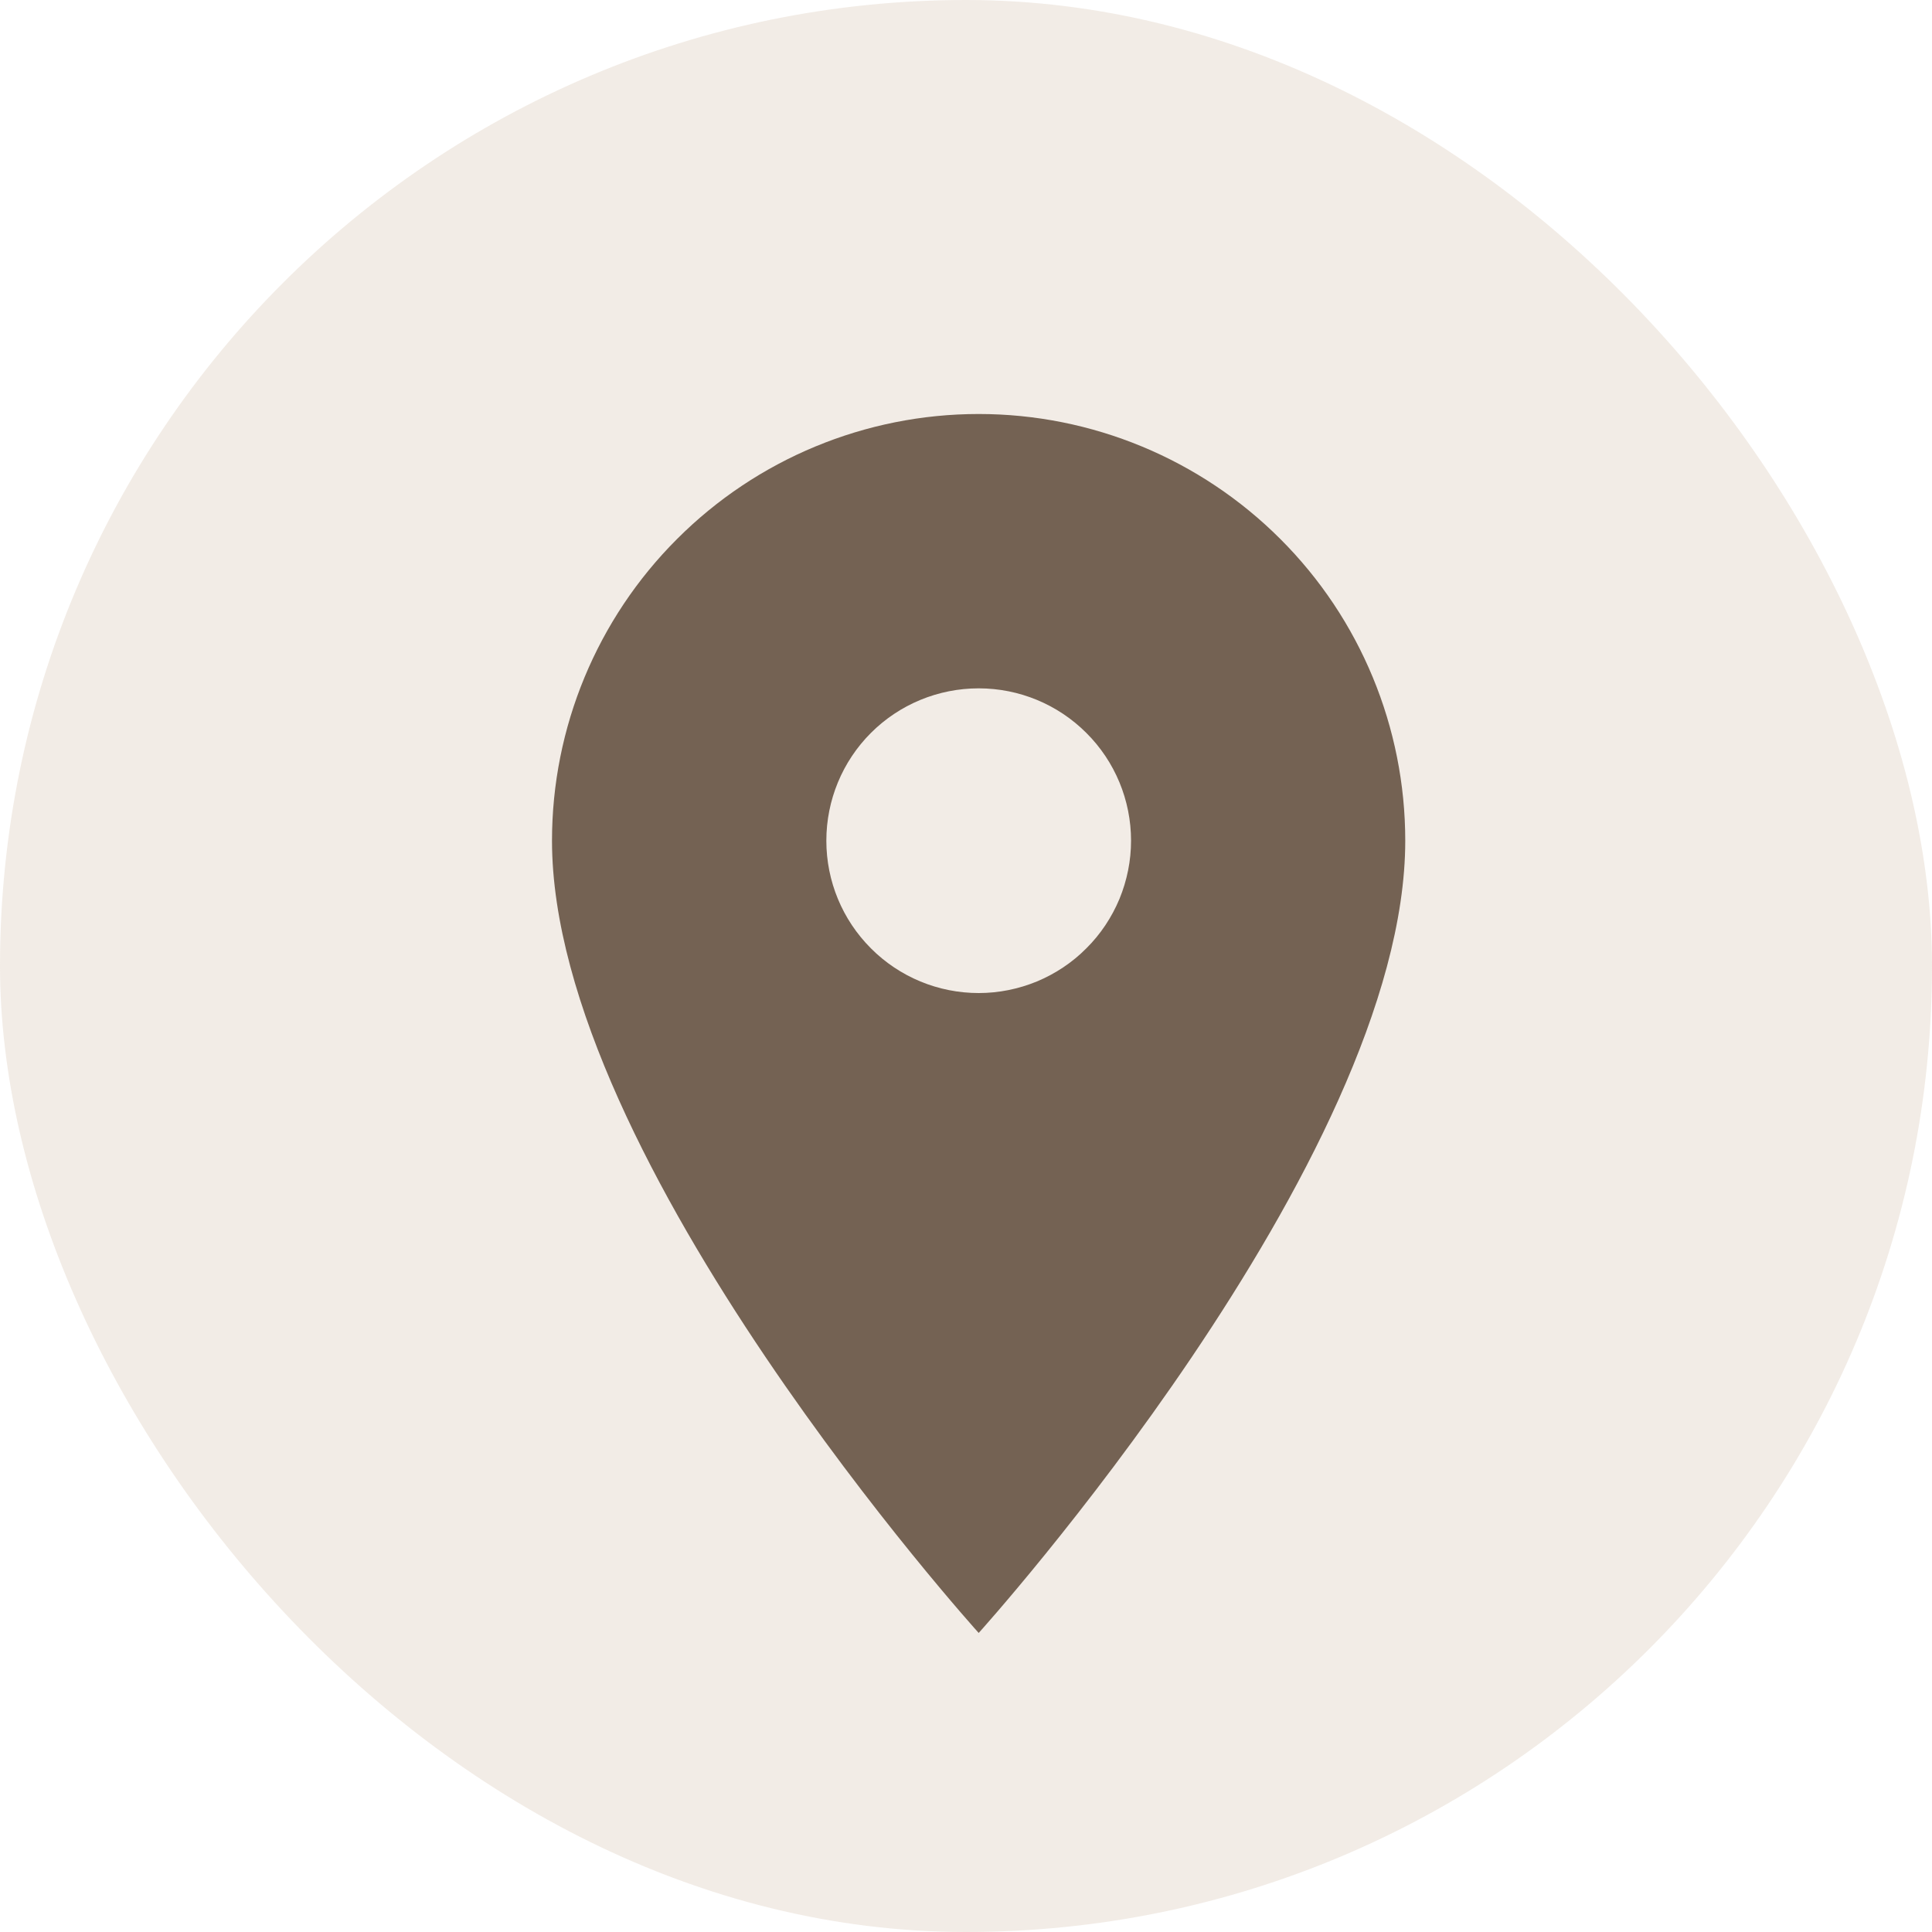 <svg width="14" height="14" viewBox="0 0 14 14" fill="none" xmlns="http://www.w3.org/2000/svg">
<rect width="14" height="14" rx="7" fill="#DBCAB8" fill-opacity="0.35"/>
<path d="M7.092 7.196C6.799 7.196 6.518 7.08 6.311 6.872C6.104 6.665 5.988 6.385 5.988 6.092C5.988 5.799 6.104 5.518 6.311 5.311C6.518 5.104 6.799 4.988 7.092 4.988C7.385 4.988 7.665 5.104 7.872 5.311C8.08 5.518 8.196 5.799 8.196 6.092C8.196 6.237 8.167 6.38 8.112 6.514C8.056 6.648 7.975 6.77 7.872 6.872C7.77 6.975 7.648 7.056 7.514 7.112C7.38 7.167 7.237 7.196 7.092 7.196ZM7.092 3C6.272 3 5.485 3.326 4.906 3.906C4.326 4.485 4 5.272 4 6.092C4 8.41 7.092 11.833 7.092 11.833C7.092 11.833 10.183 8.41 10.183 6.092C10.183 5.272 9.858 4.485 9.278 3.906C8.698 3.326 7.912 3 7.092 3Z" fill="#746253"/>
</svg>
